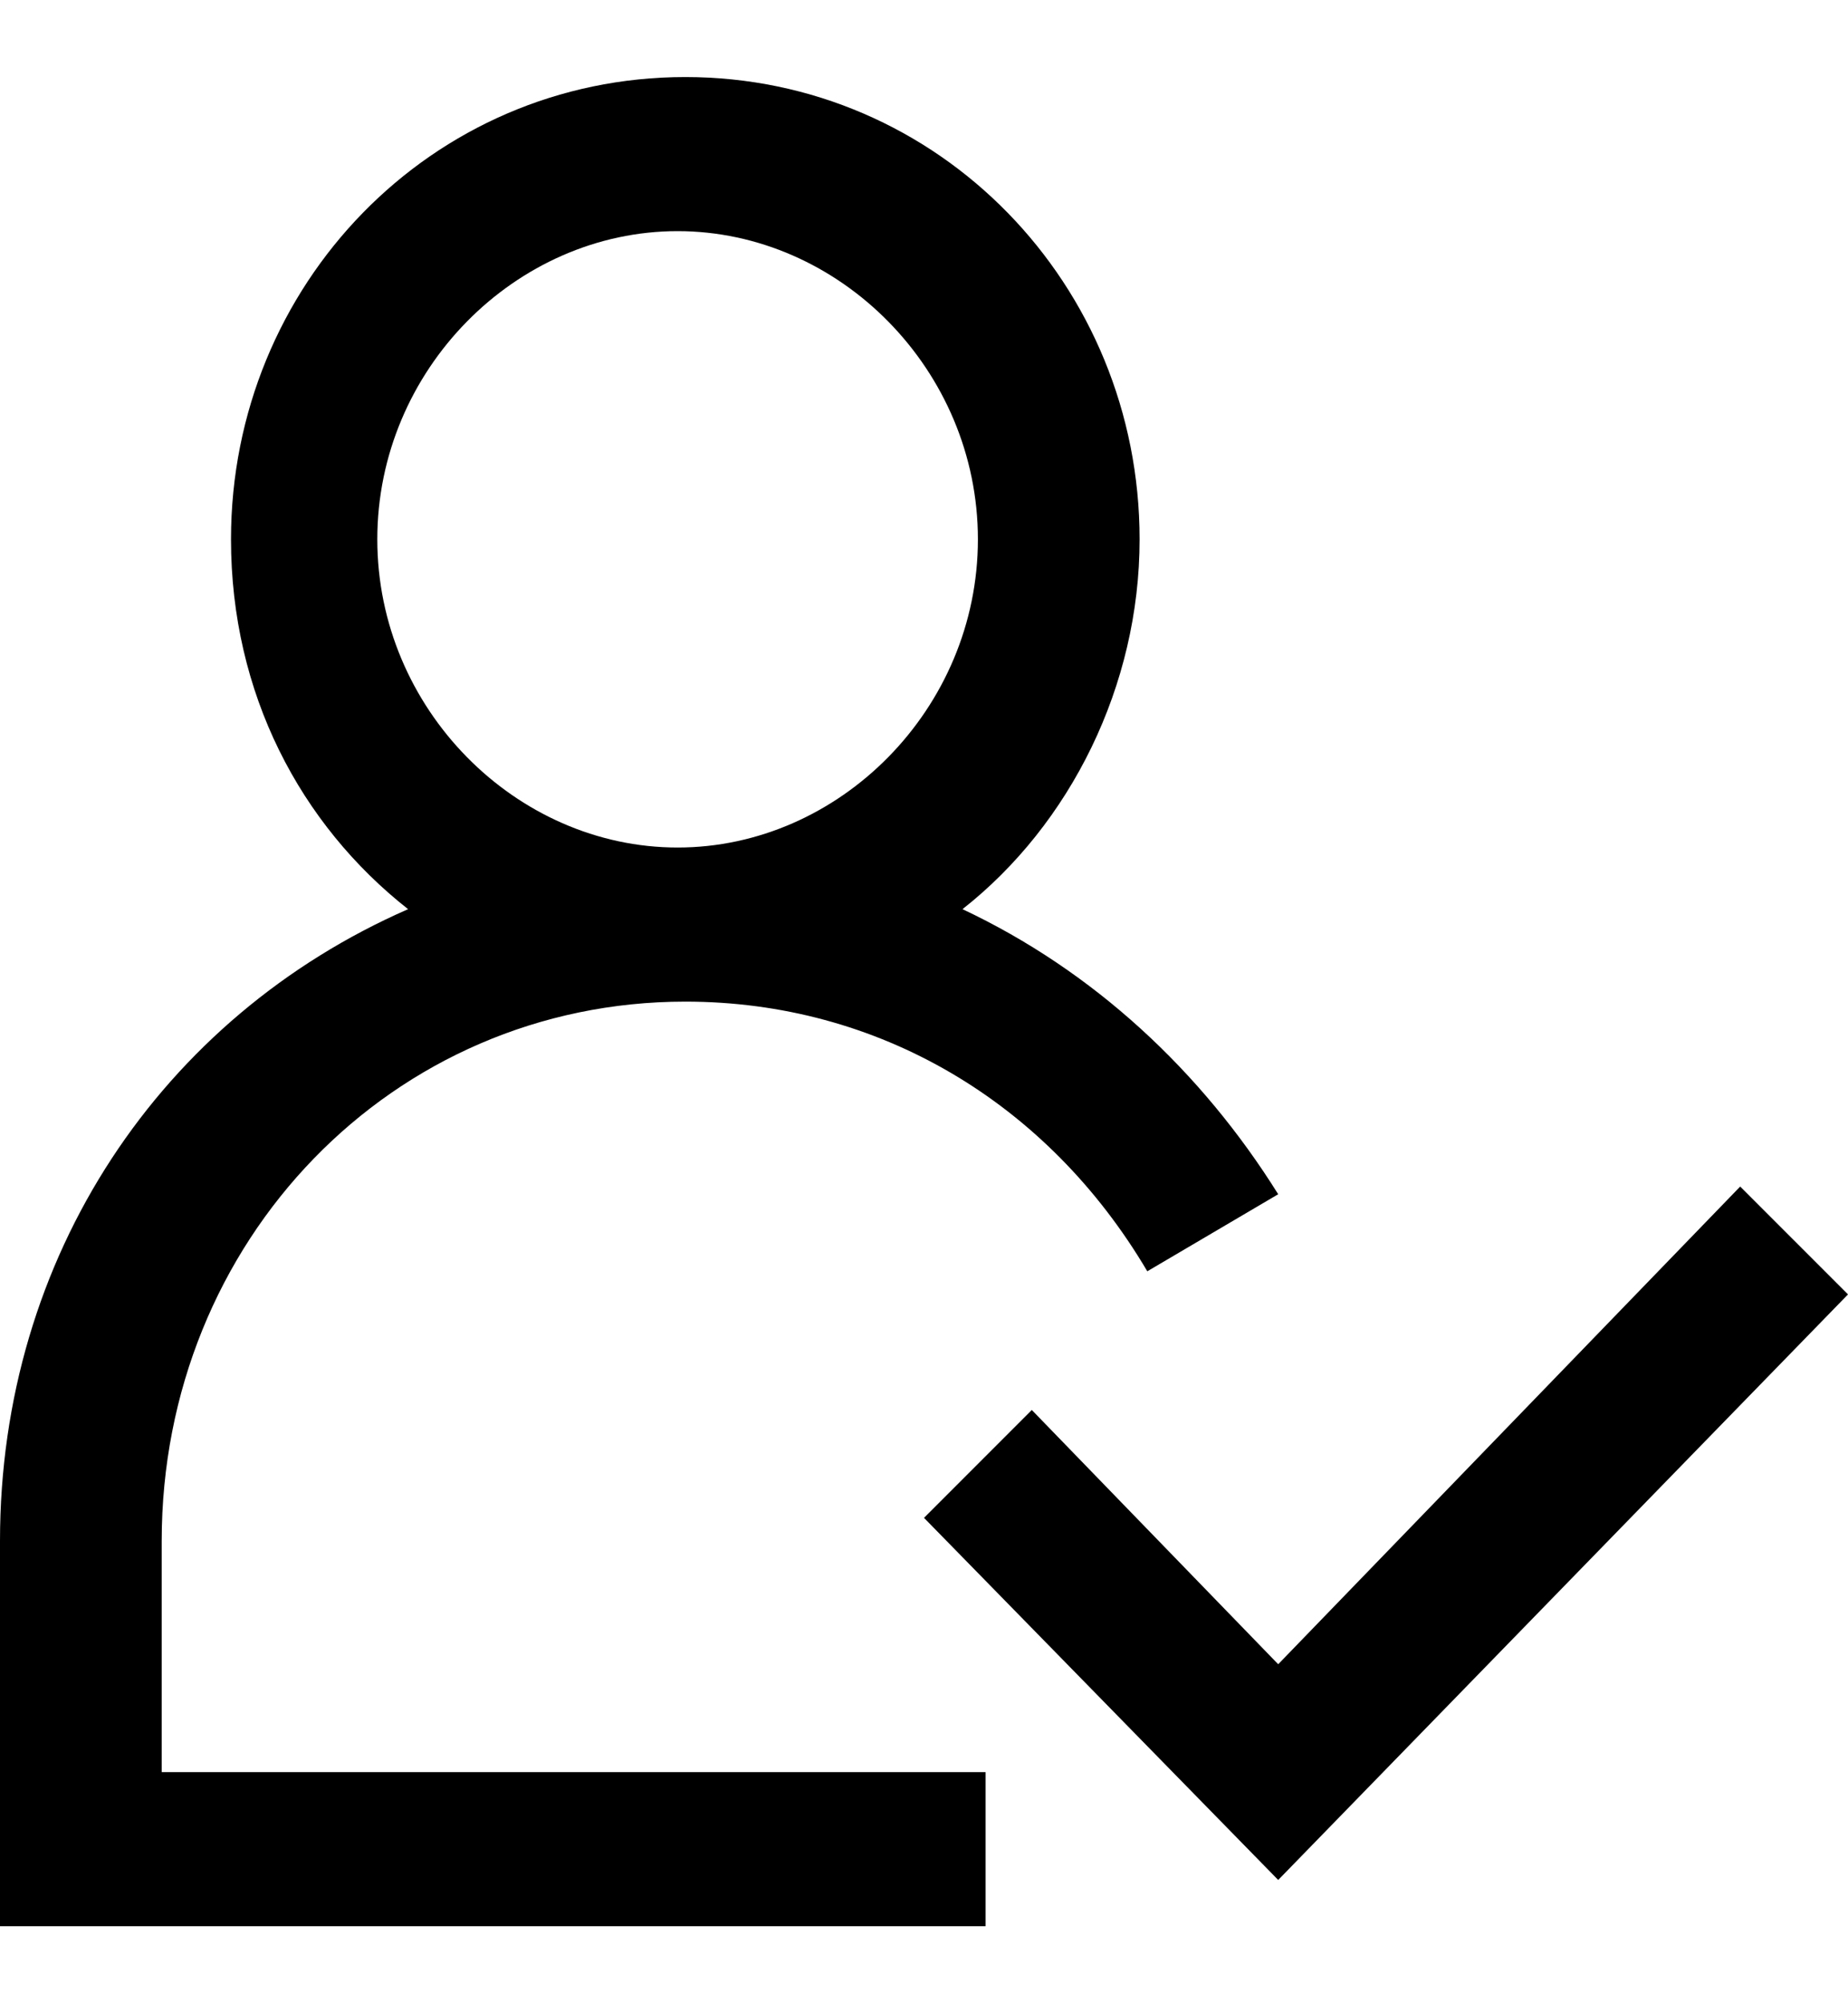 <?xml version="1.0" encoding="utf-8"?>
<!-- Generator: Adobe Illustrator 19.0.0, SVG Export Plug-In . SVG Version: 6.00 Build 0)  -->
<svg version="1.1" id="XMLID_184_" xmlns="http://www.w3.org/2000/svg" xmlns:xlink="http://www.w3.org/1999/xlink" x="0px" y="0px"
	 viewBox="-19 20 24 26" style="enable-background:new -19 20 24 26;" xml:space="preserve">
<g id="user-expert">
	<g>
		<path d="M-6.3,45H-19v-5c0-3.7,2.1-6.8,5.3-8.2c-1.4-1.1-2.3-2.8-2.3-4.8c0-3.3,2.6-6,5.9-6s5.9,2.7,5.9,6c0,1.9-0.9,3.7-2.3,4.8
			c1.7,0.8,3.1,2.1,4.1,3.7l-1.7,1c-1.3-2.2-3.5-3.5-6-3.5c-3.8,0-6.8,3.1-6.8,7v3h10.7V45z M-10.2,23c-2.1,0-3.9,1.8-3.9,4
			s1.8,4,3.9,4s3.9-1.8,3.9-4S-8.1,23-10.2,23z M-2.4,44.4L-7,39.7l1.4-1.4l3.2,3.3l6-6.2L5,36.8L-2.4,44.4z"/>
	</g>
</g>
</svg>
